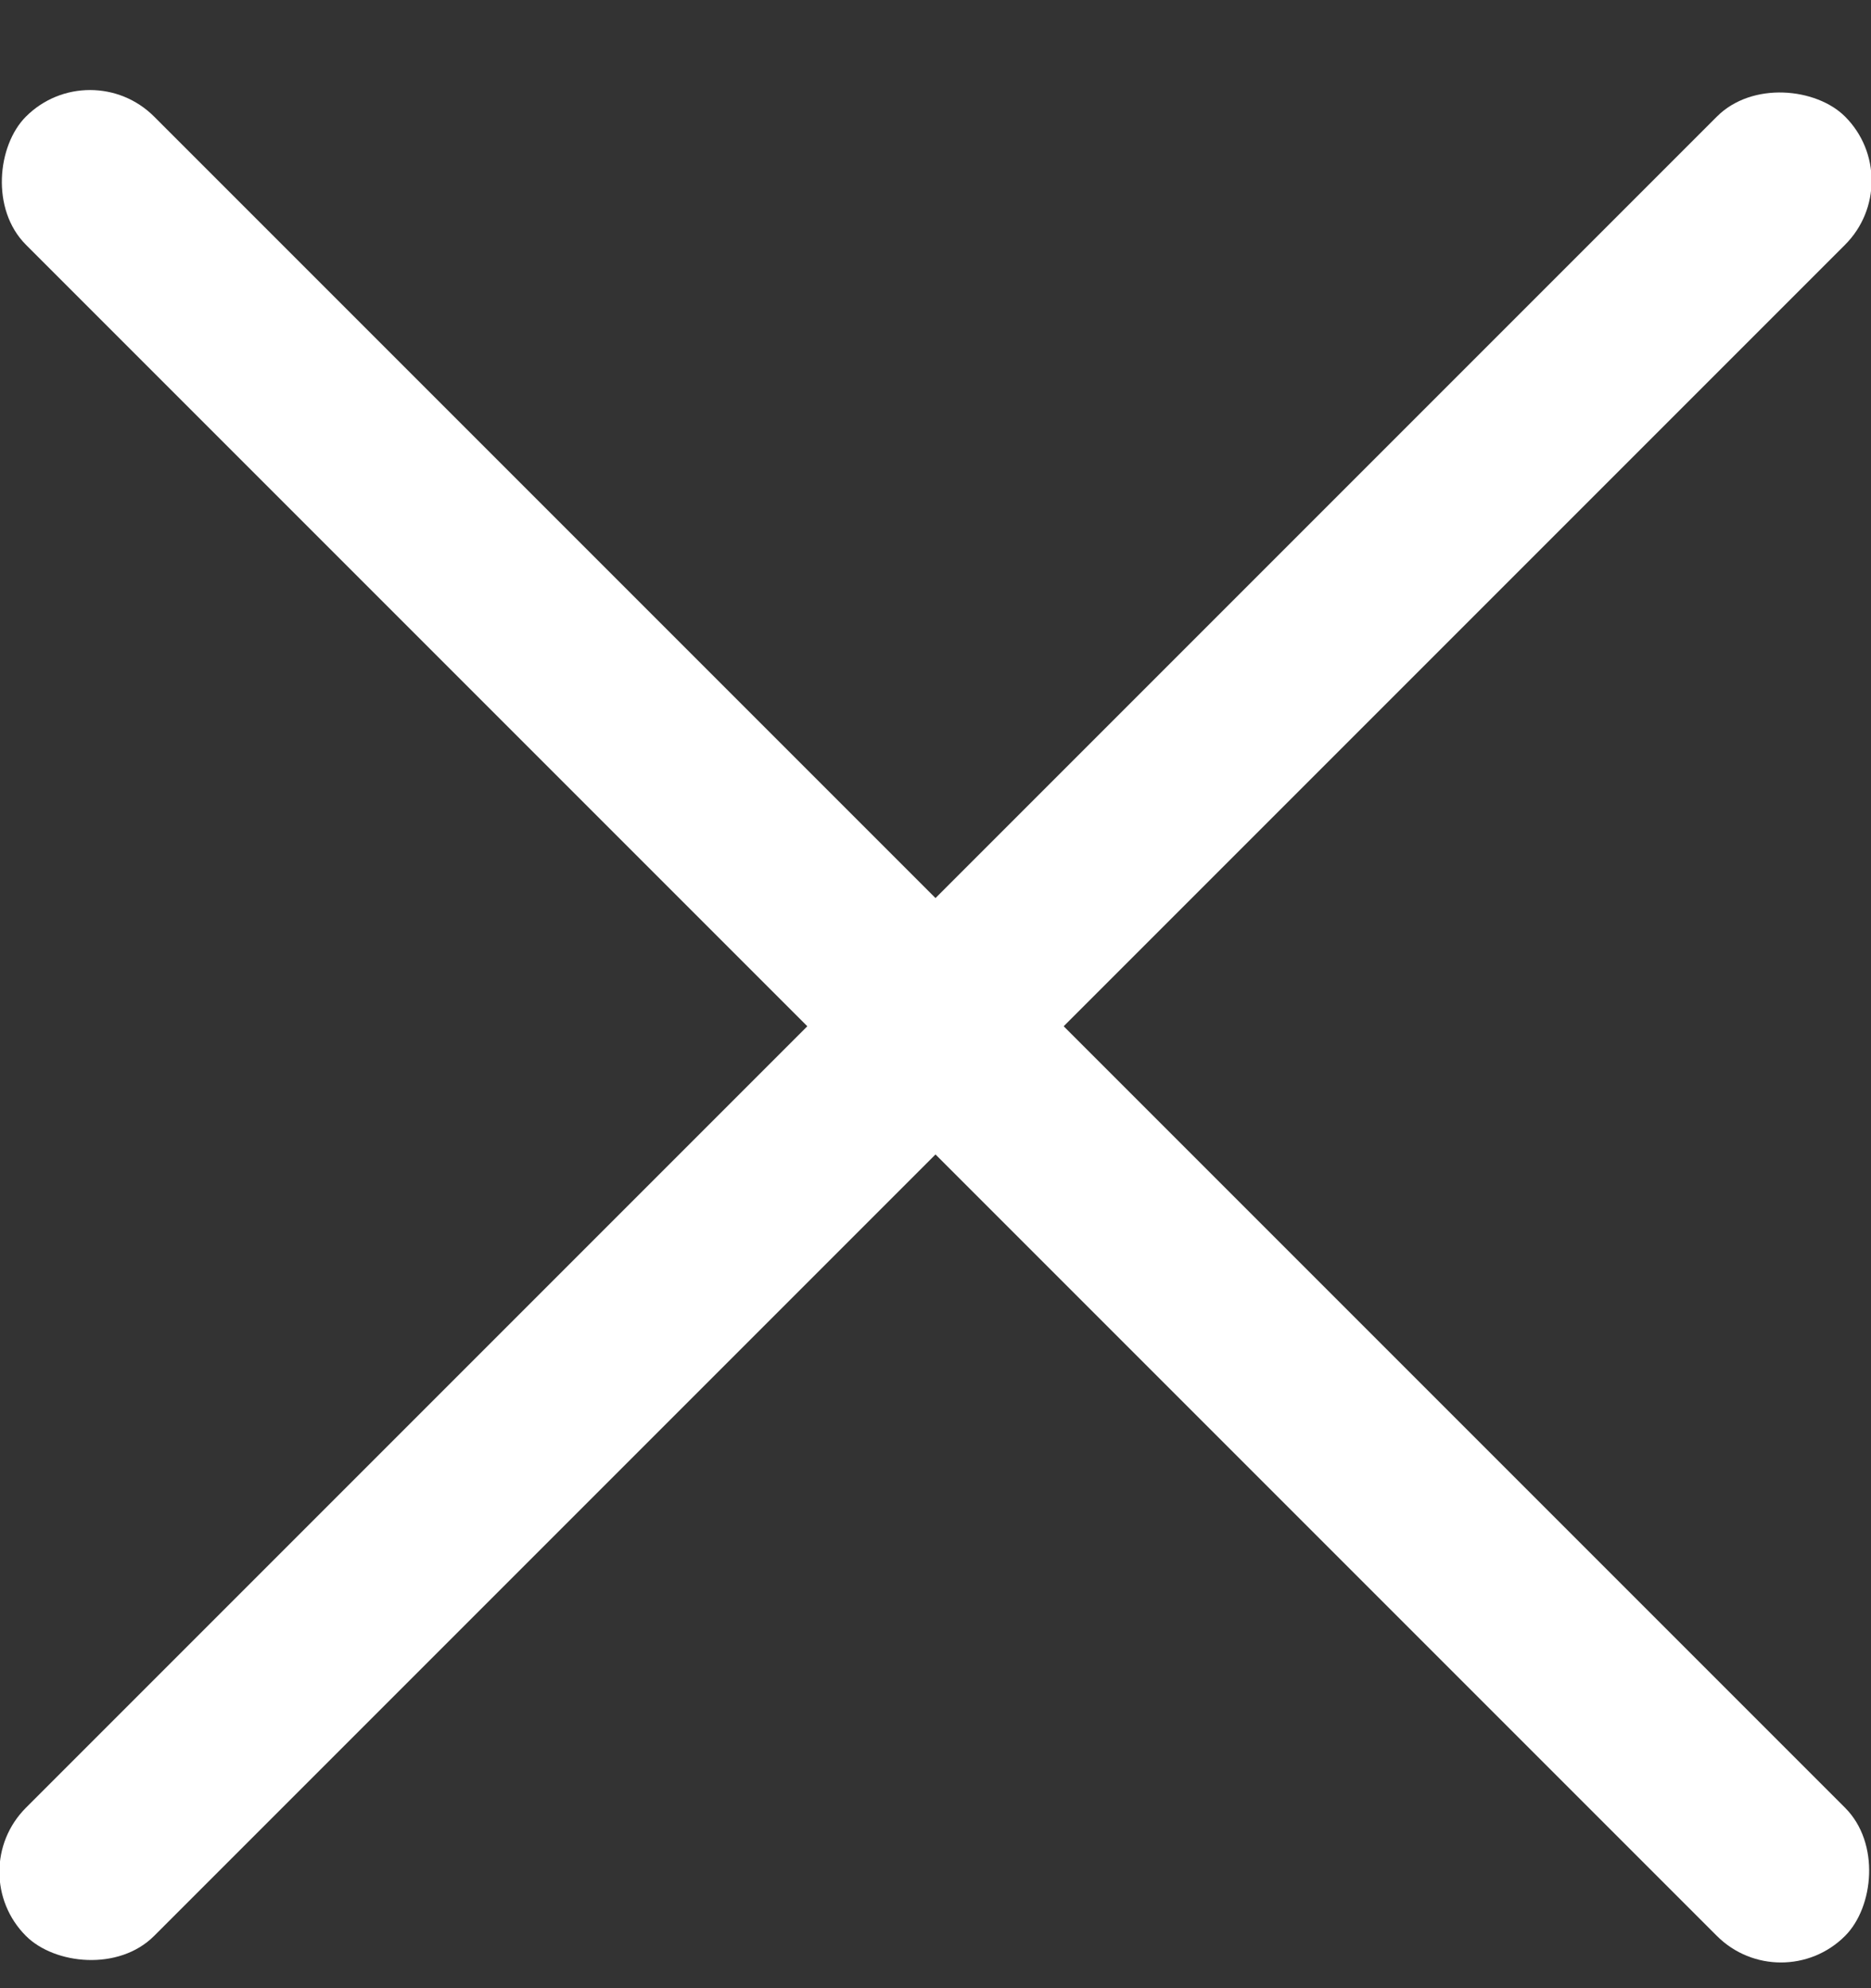 <svg viewBox="0 0 16 17" xmlns="http://www.w3.org/2000/svg"><rect x="0" y="0" width="16" height="17" fill="#333333" stroke="none"/><g id="Page-1" fill="none" fill-rule="evenodd"><g id="Icons" transform="translate(-215 -21)" fill="#FFF"><g id="Ico_Close_Blackberry" transform="translate(214 21)"><rect id="Rectangle-347-Copy" transform="rotate(45 9 8.775)" x="-2" y="8" width="22" height="1.55" rx=".775"/><rect id="Rectangle-347-Copy" transform="rotate(135 9 8.775)" x="-2" y="8" width="22" height="1.55" rx=".775"/></g></g></g></svg>
